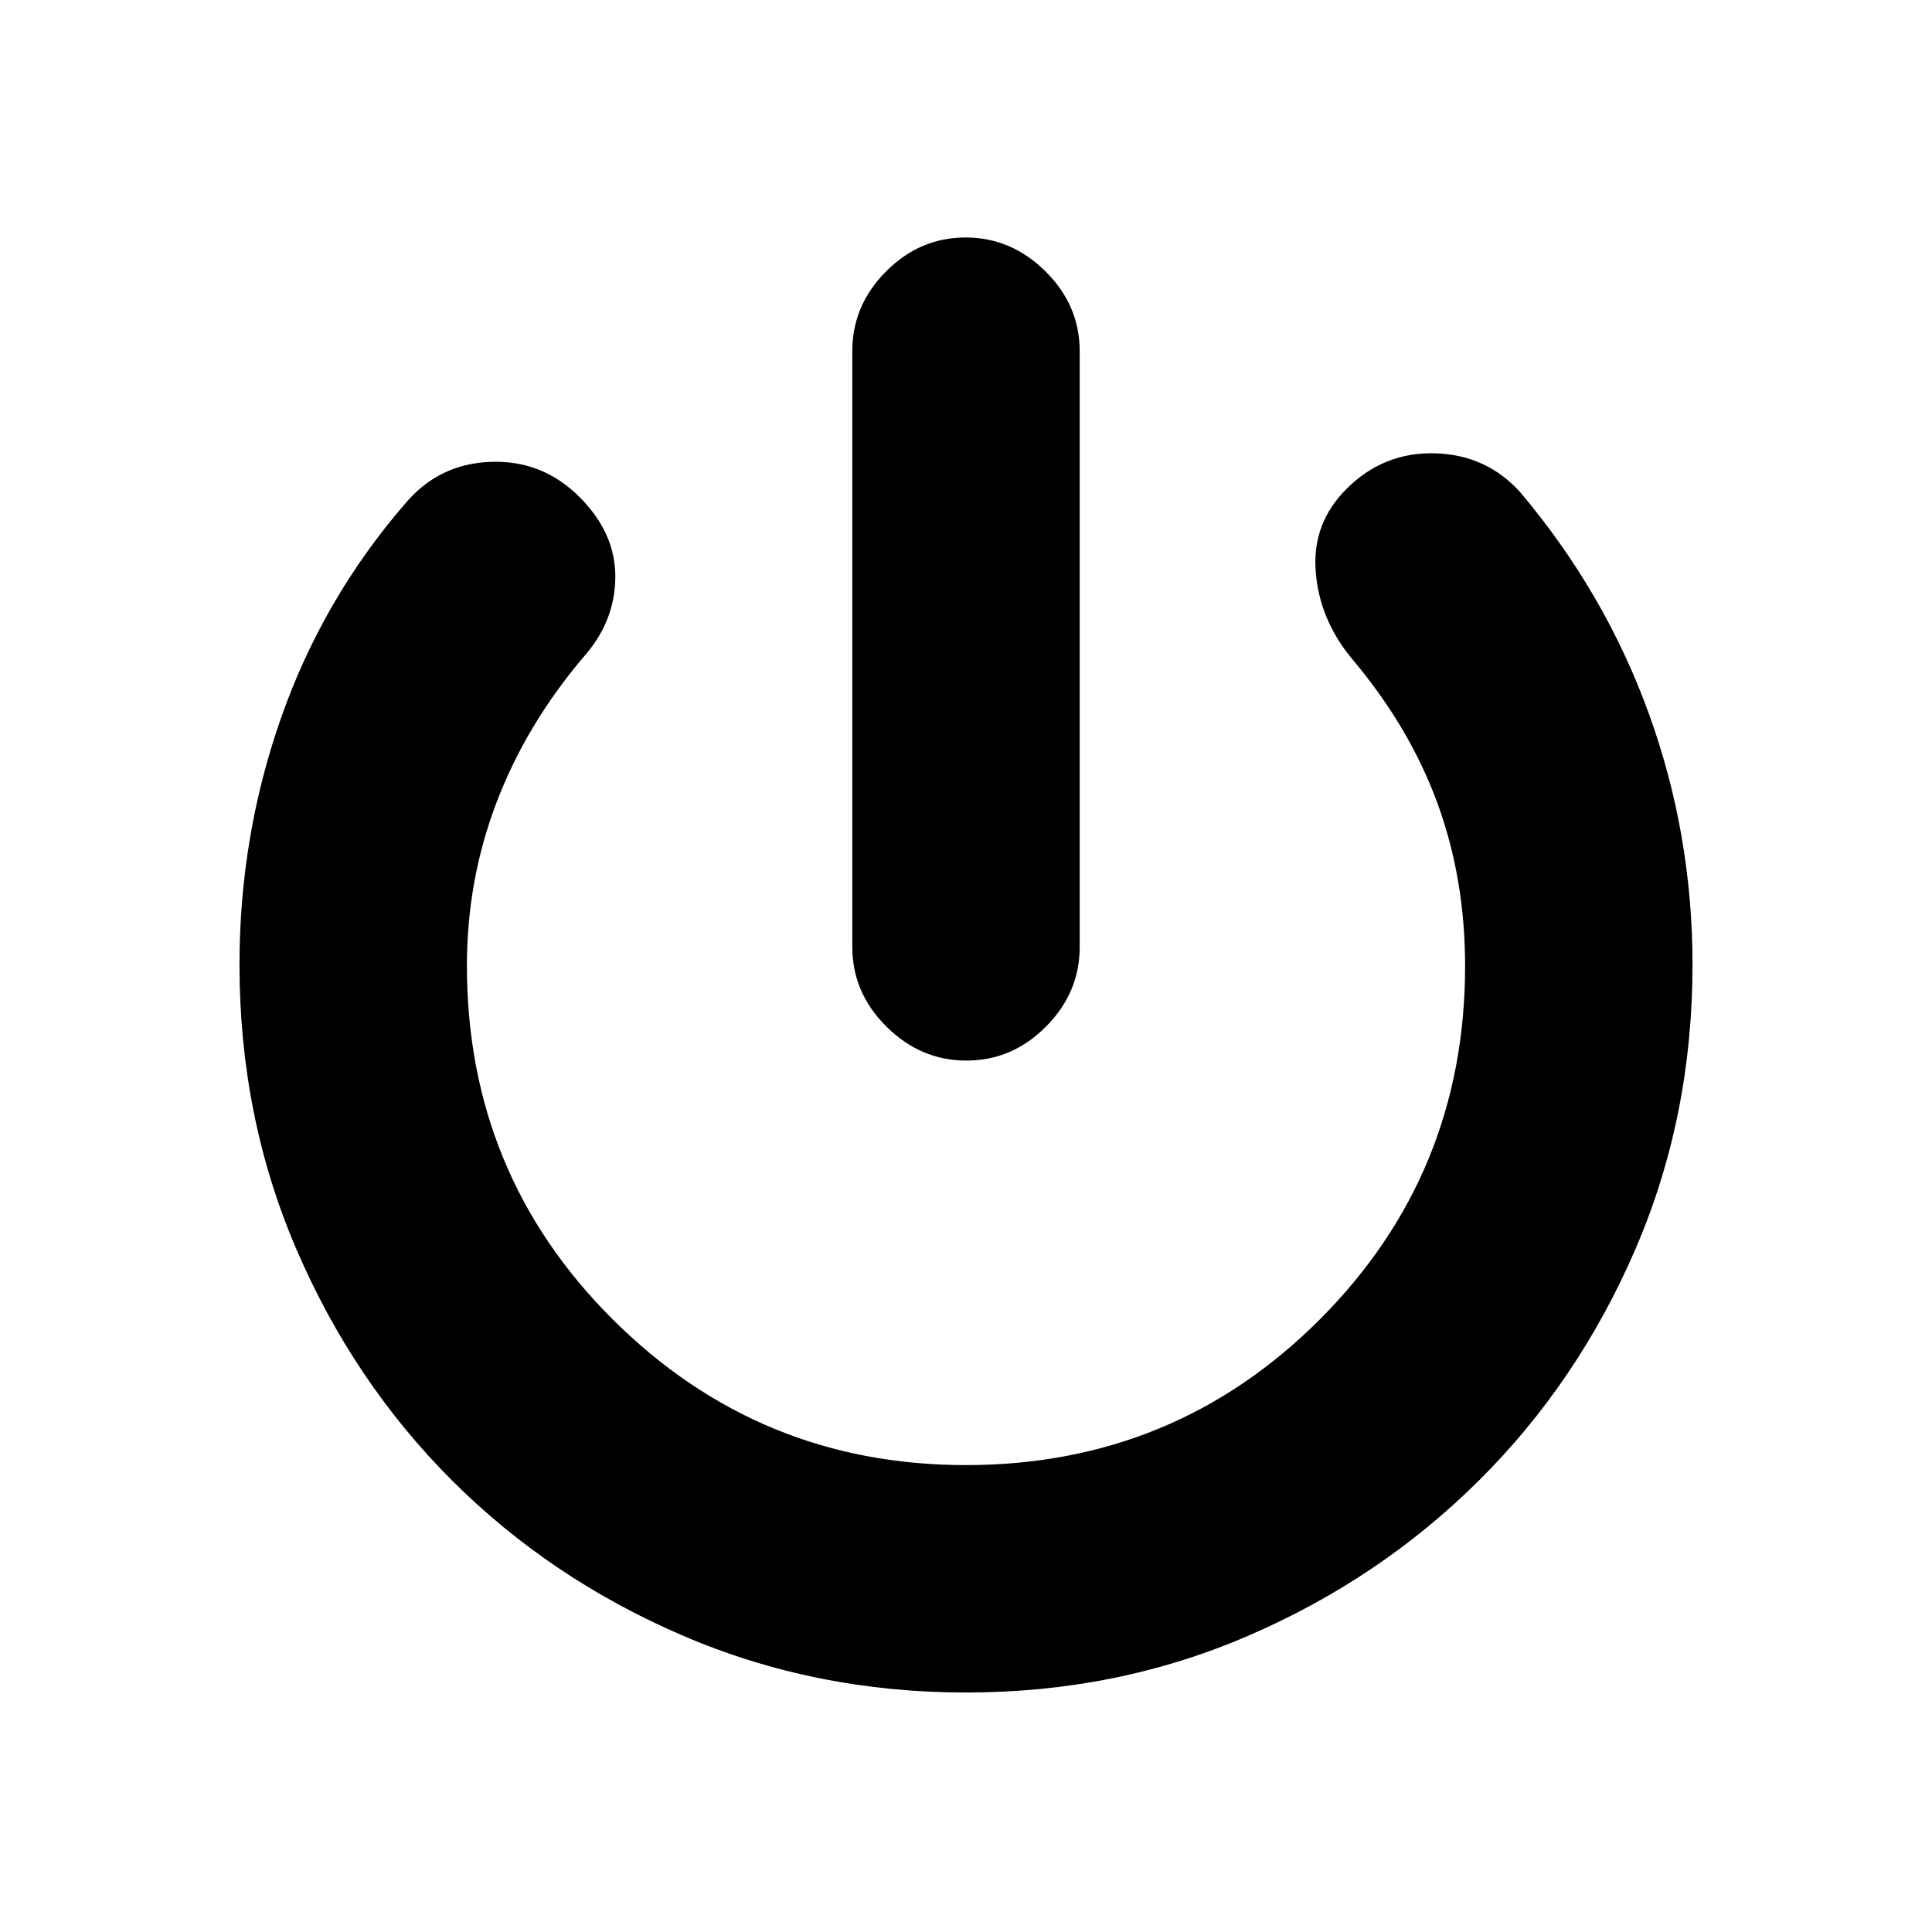 <svg xmlns="http://www.w3.org/2000/svg" height="20" viewBox="0 -960 960 960" width="20"><path d="M423.5-489.5v-296q0-22.8 16.79-39.65Q457.08-842 479.79-842t39.71 16.85q17 16.85 17 39.65v296q0 22.8-16.79 39.65Q502.92-433 480.21-433t-39.71-16.85q-17-16.85-17-39.65ZM480.02-119q-75.02 0-140.84-28.31-65.81-28.31-114.69-77.18-48.87-48.88-77.18-114.69Q119-405 119-480.63q0-63.98 20.75-122.93 20.75-58.94 61.34-105.91 16.66-20.03 42.54-21.03 25.89-1 44.37 17.5 18 18 17.75 40.13-.25 22.13-16.25 39.87-28.39 33.7-42.94 72.17Q232-522.36 232-480.14q0 103.64 72.61 175.89Q377.23-232 479.9-232q103.6 0 175.85-72.33T728-480q0-43.5-13.87-81.24-13.87-37.73-42.63-71.76-16-19.5-17.75-43.25t15.29-40.79q18.46-18.46 44.09-17.71 25.63.75 42.39 19.48 41.98 49.77 63.73 109.71Q841-545.61 841-480.61q0 75.65-28.45 141.49-28.45 65.83-77.62 114.72-49.16 48.89-114.54 77.14Q555.01-119 480.02-119Z"/></svg>
